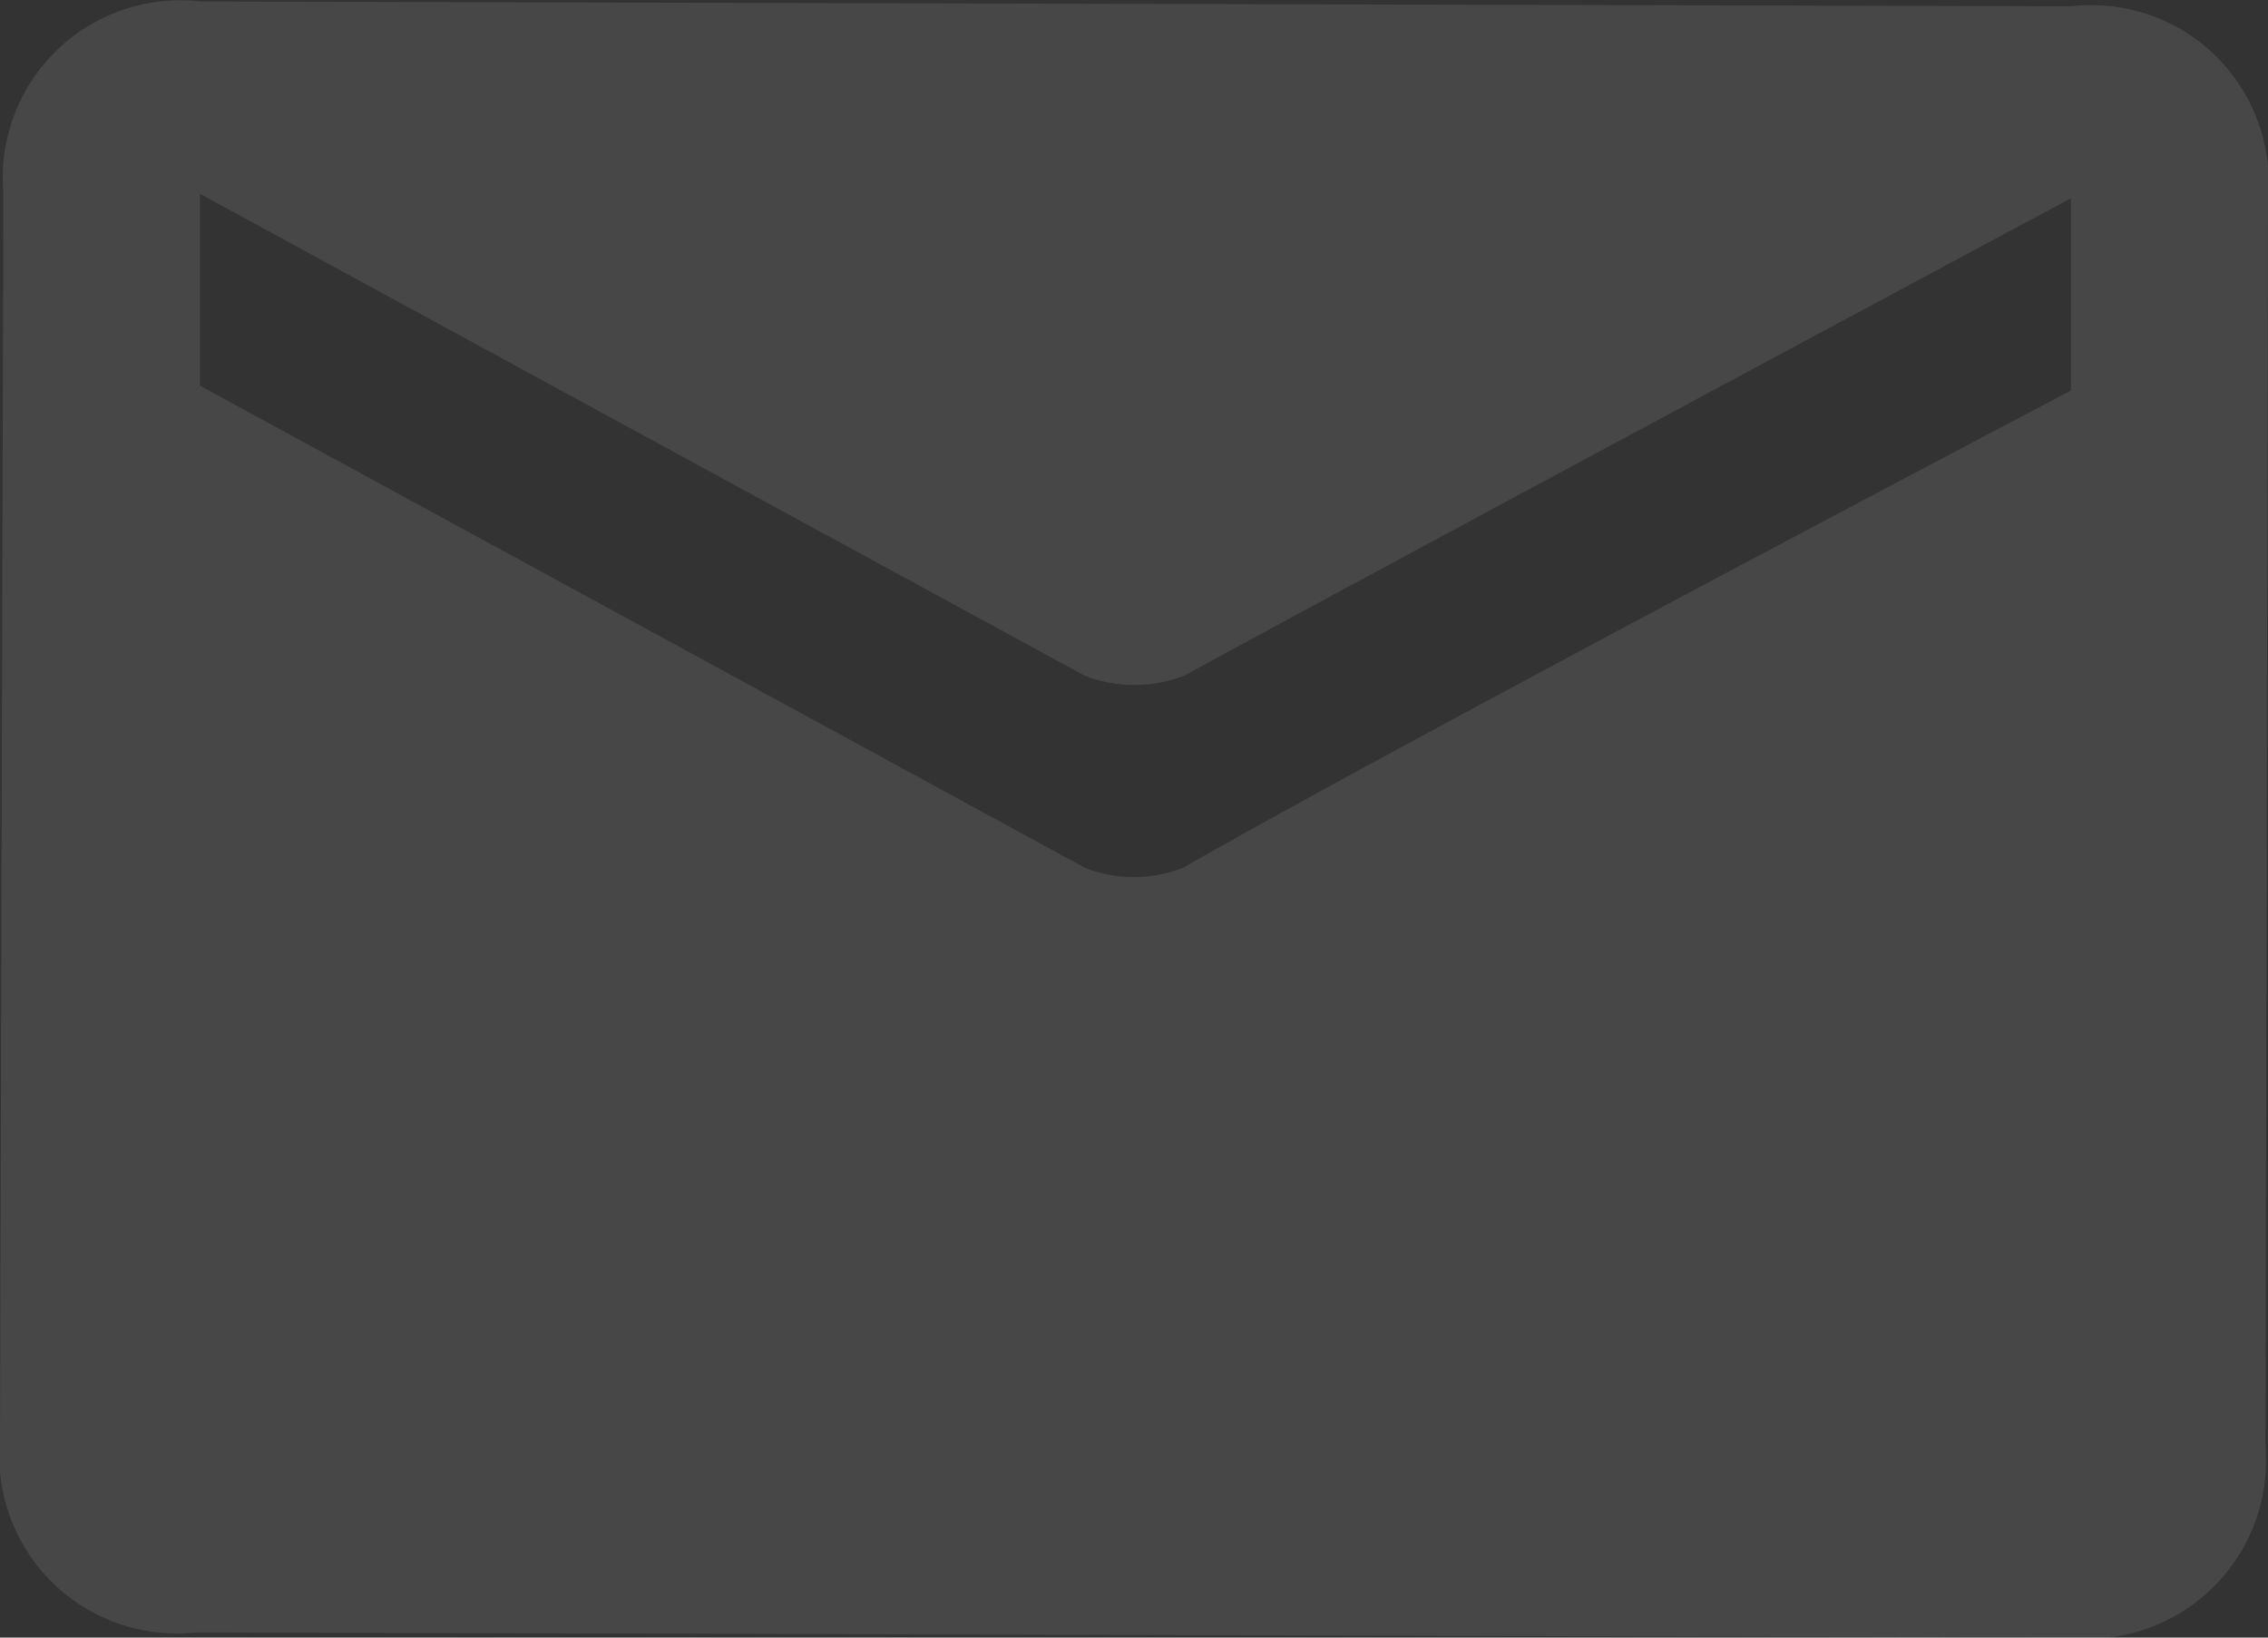 <svg xmlns="http://www.w3.org/2000/svg" width="18" height="13" viewBox="0 0 18 13">
  <rect x="0" y="0" width="18" height="13" fill="#333333" stroke="none"/>
  <defs>
    <style>
      .cls-1 {
        fill: #fff;
        fill-rule: evenodd;
        opacity: 0.1;
      }
    </style>
  </defs>
  <path id="mail" class="cls-1" d="M1007.44,284.05l-14.845-.038a1.409,1.409,0,0,0-1.568,1.519l-0.027,9.9a1.41,1.41,0,0,0,1.559,1.528L1007.41,297a1.415,1.415,0,0,0,1.57-1.52l0.02-9.905A1.407,1.407,0,0,0,1007.44,284.05Zm0,3.048s-5.39,2.835-7.05,3.791a1.074,1.074,0,0,1-.78,0l-7.024-3.828,0-1.523,7.024,3.827a1.1,1.1,0,0,0,.786,0c1.68-.917,7.04-3.791,7.04-3.791V287.1Z" transform="translate(-991 -284)"/>
</svg>
